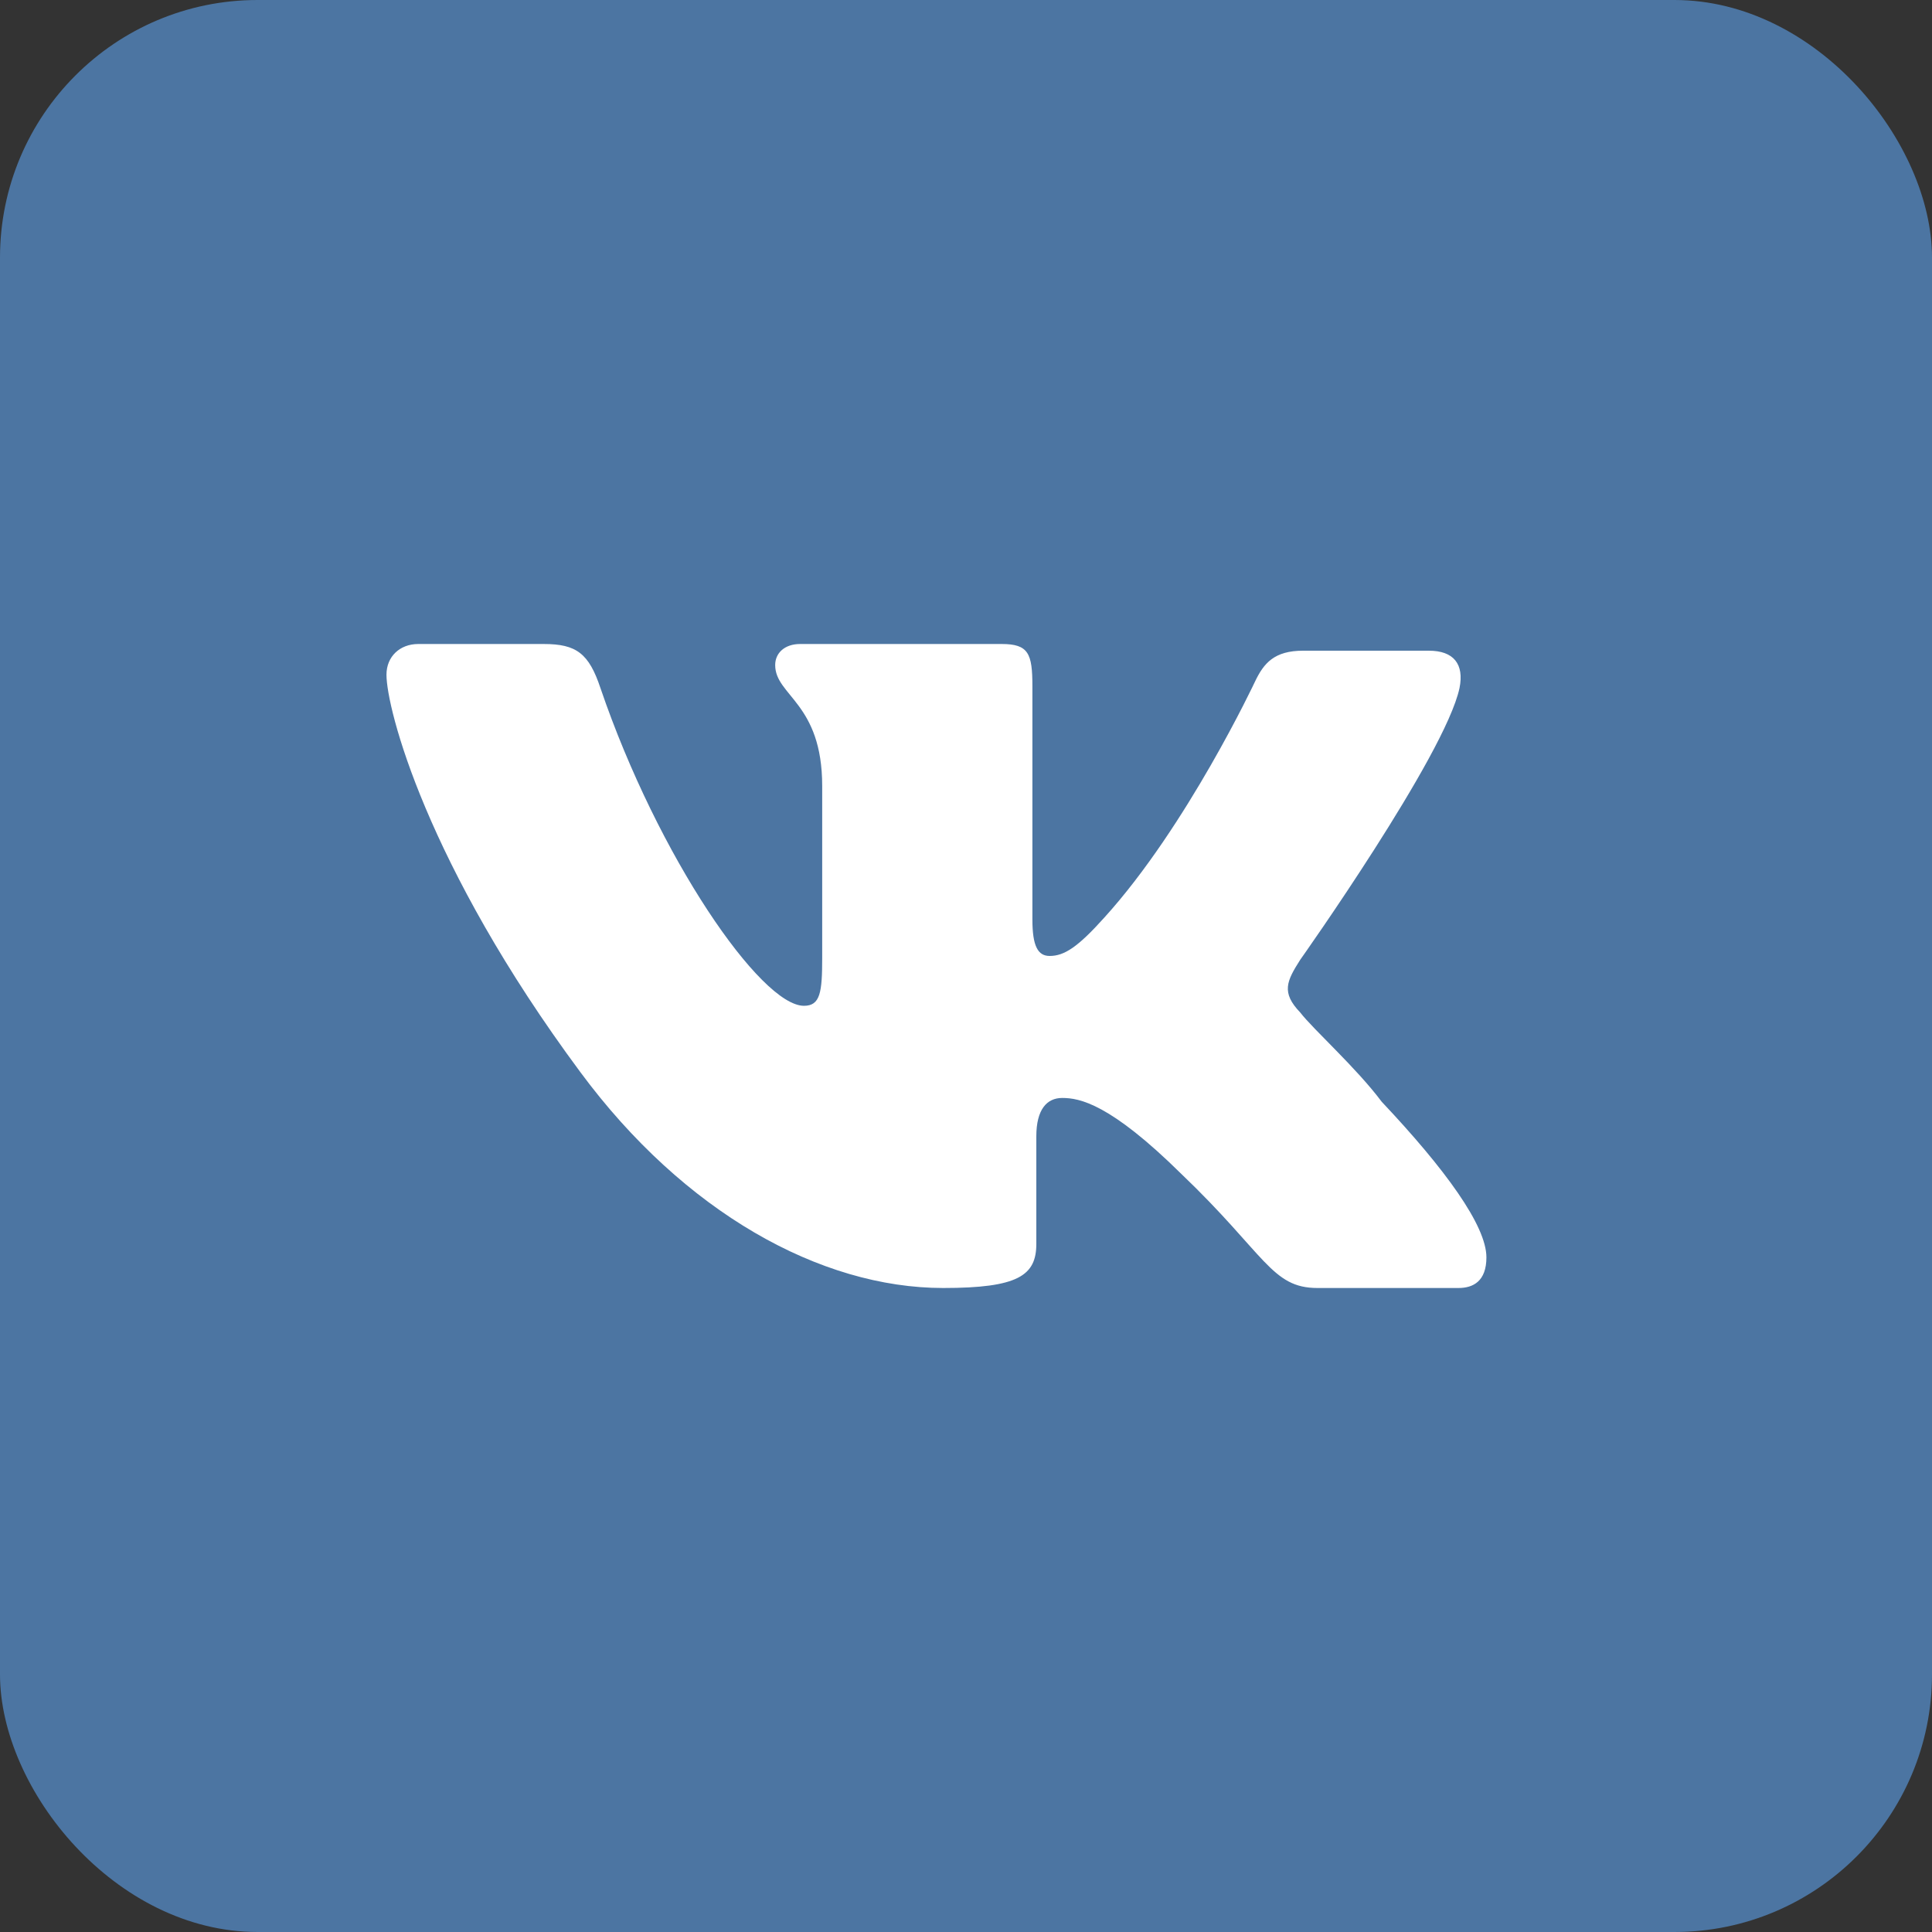 <svg width="30" height="30" xmlns="http://www.w3.org/2000/svg"><rect width="100%" height="100%" fill="#333333" stroke="none"/><g fill="none" fill-rule="evenodd"><rect fill="#4C75A2" width="30" height="30" rx="4"/><path d="M20.19 14.903s2.25-3.174 2.473-4.218c.075-.372-.089-.581-.476-.581h-1.953c-.447 0-.61.194-.745.477 0 0-1.055 2.249-2.34 3.666-.412.459-.622.597-.85.597-.183 0-.268-.153-.268-.567v-3.622c0-.507-.06-.655-.477-.655h-3.13c-.238 0-.387.139-.387.327 0 .478.73.586.73 1.878v2.669c0 .536-.03.744-.283.744-.67 0-2.265-2.31-3.16-4.933-.179-.537-.372-.685-.88-.685h-1.95c-.283 0-.493.193-.493.477 0 .52.612 2.936 3.01 6.17C10.62 18.823 12.738 20 14.646 20c1.162 0 1.446-.193 1.446-.685v-1.67c0-.417.163-.596.402-.596.269 0 .742.087 1.848 1.178C19.653 19.48 19.743 20 20.458 20h2.19c.225 0 .433-.103.433-.476 0-.492-.64-1.371-1.625-2.415-.402-.536-1.058-1.118-1.266-1.387-.3-.312-.209-.49 0-.819" fill="#FFF"/></g></svg>